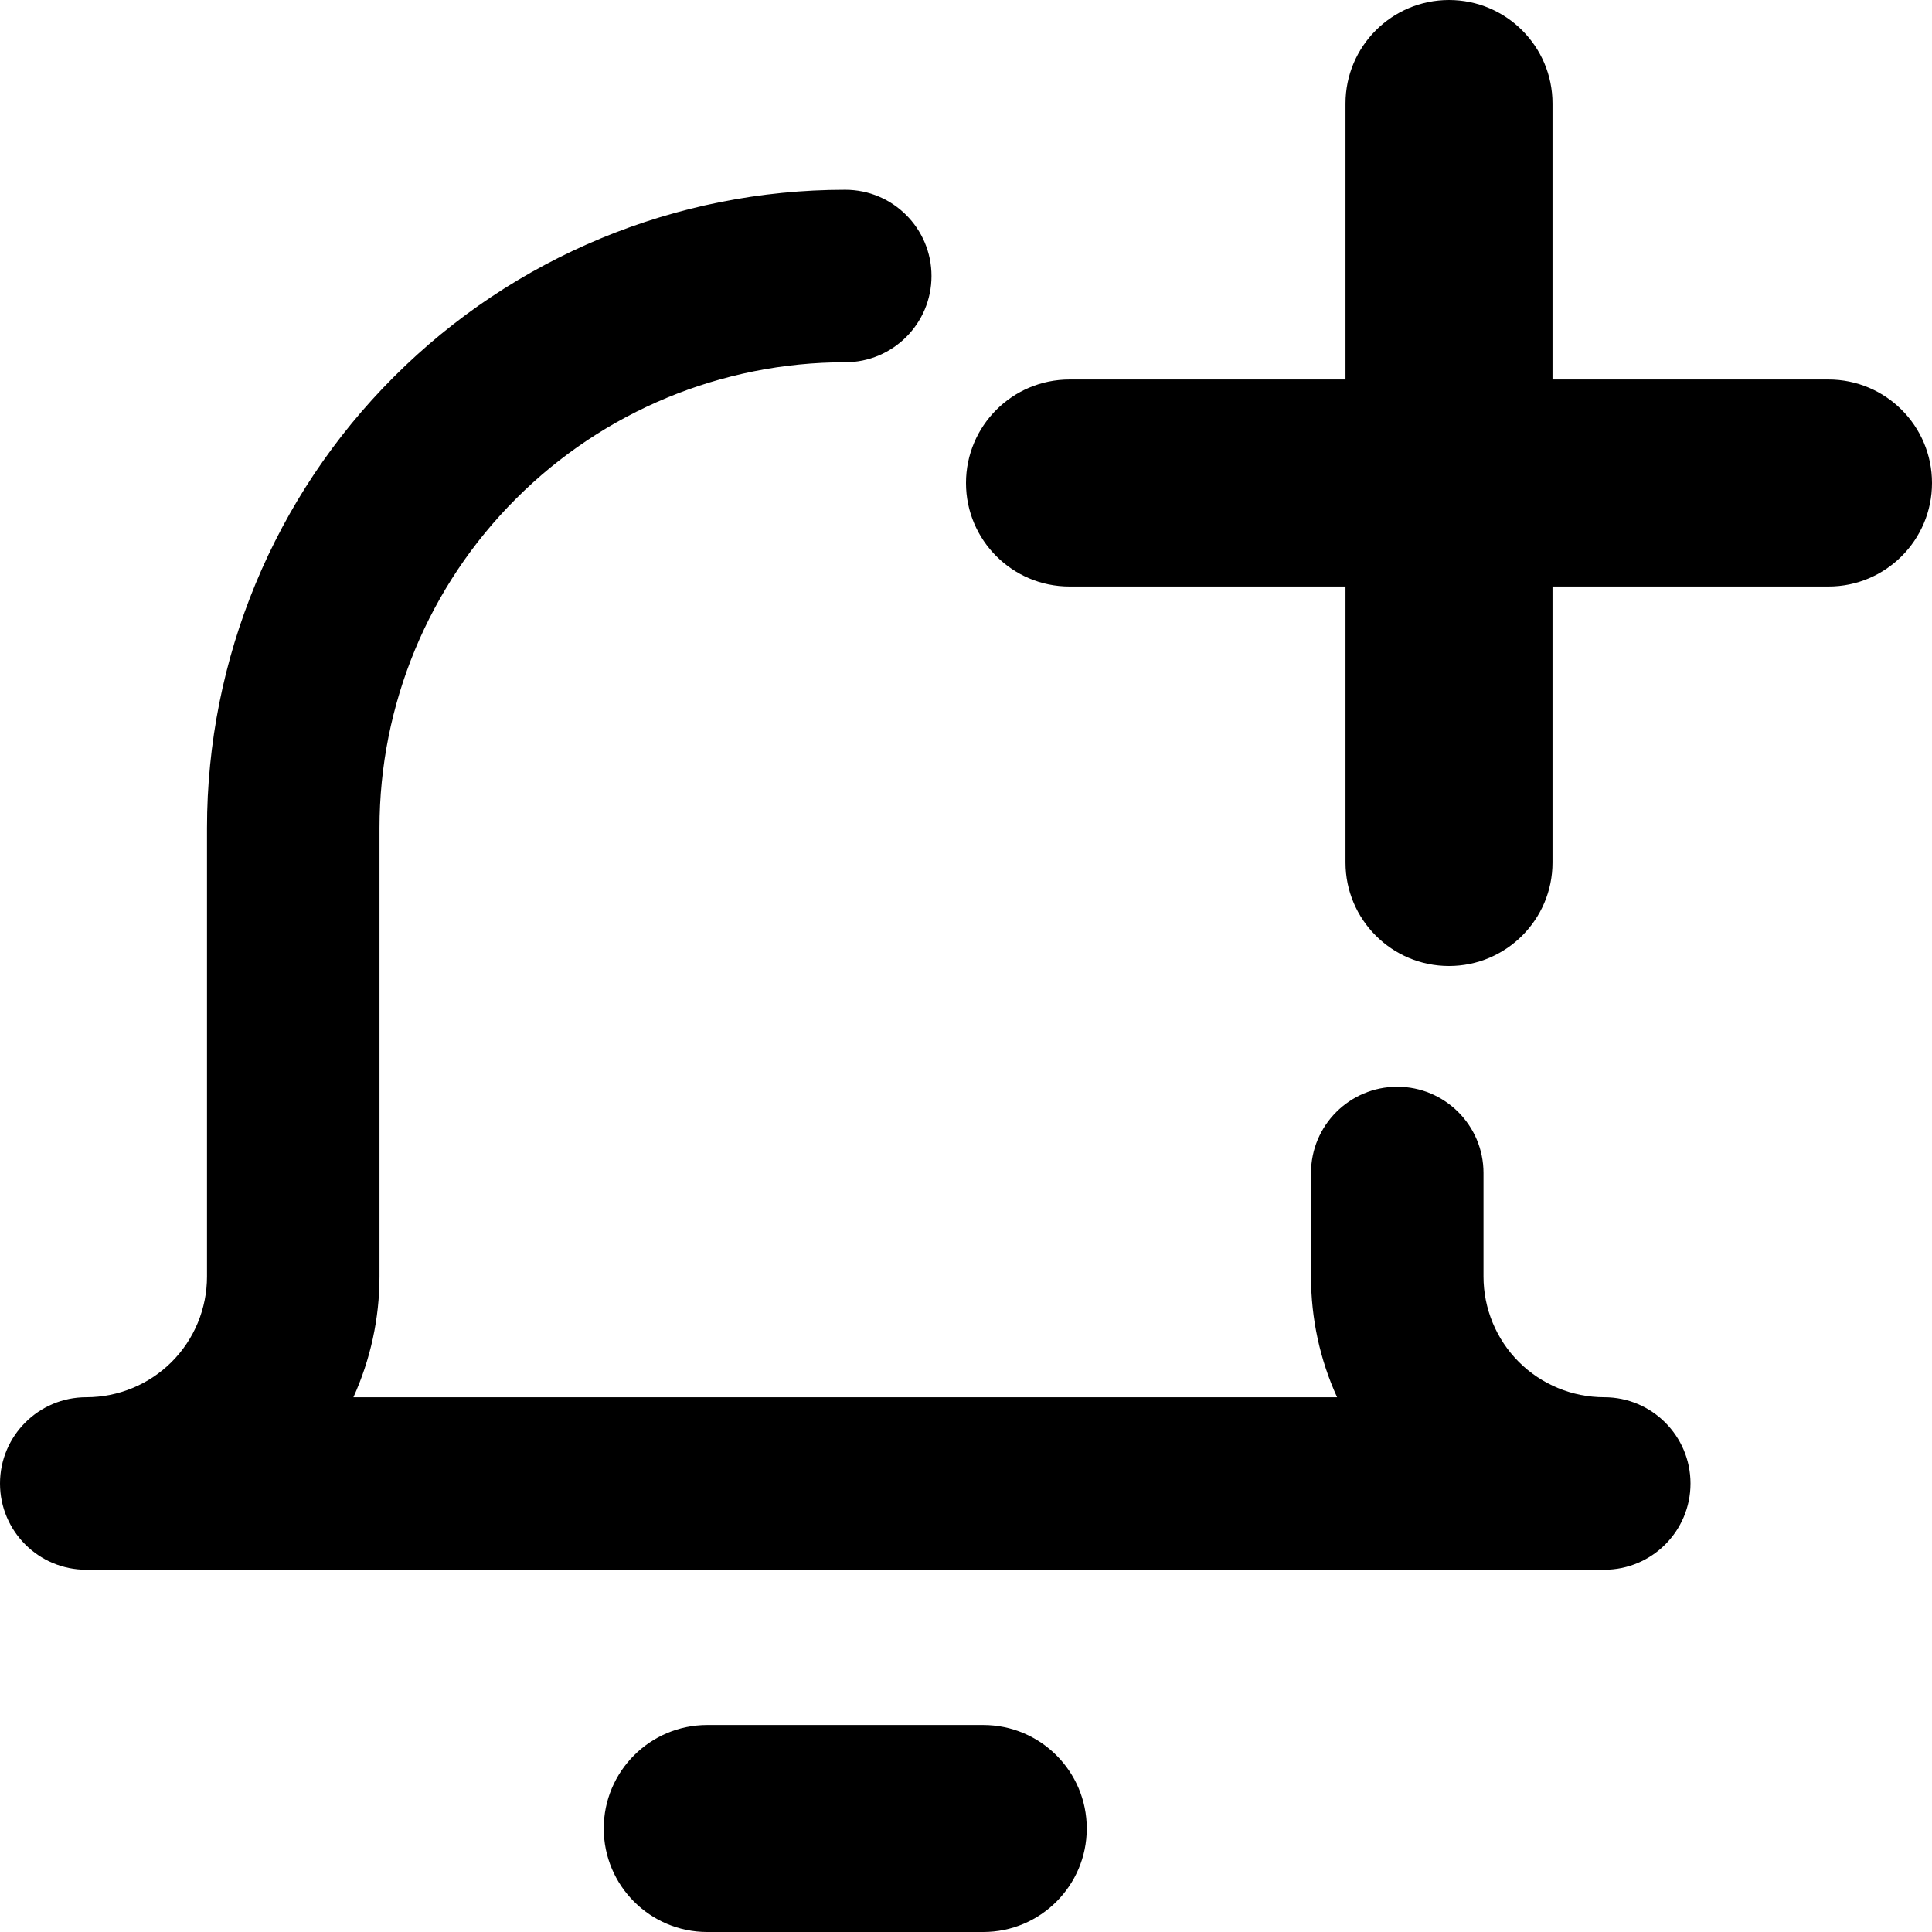 <svg xmlns="http://www.w3.org/2000/svg" fill="none" viewBox="0 0 14 14" id="Add-Bell-Notification--Streamline-Core-Remix">
  <desc>
    Add Bell Notification Streamline Icon: https://streamlinehq.com
  </desc>
  <g id="Free Remix/Interface Essential/add-bell-notification--notification-alarm-alert-bell-add">
    <path id="Union" fill="#000000" fill-rule="evenodd" d="M11.25 0.75c0 -0.414 -0.336 -0.75 -0.75 -0.75s-0.75 0.336 -0.75 0.75v2h-2c-0.414 0 -0.75 0.336 -0.75 0.75s0.336 0.75 0.75 0.75h2v2c0 0.414 0.336 0.75 0.75 0.75s0.75 -0.336 0.75 -0.75v-2h2c0.414 0 0.75 -0.336 0.75 -0.75s-0.336 -0.75 -0.75 -0.75h-2v-2ZM5.125 12.5c-0.414 0 -0.75 0.336 -0.75 0.75s0.336 0.75 0.75 0.75h2c0.414 0 0.75 -0.336 0.75 -0.75s-0.336 -0.75 -0.75 -0.75h-2Zm1 -11.125c-1.227 0 -2.403 0.487 -3.27 1.355C1.987 3.597 1.5 4.773 1.5 6v3.25c0 0.232 -0.092 0.455 -0.256 0.619 -0.164 0.164 -0.387 0.256 -0.619 0.256 -0.345 0 -0.625 0.28 -0.625 0.625s0.28 0.625 0.625 0.625h11c0.345 0 0.625 -0.28 0.625 -0.625s-0.28 -0.625 -0.625 -0.625c-0.232 0 -0.455 -0.092 -0.619 -0.256 -0.164 -0.164 -0.256 -0.387 -0.256 -0.619V8.5c0 -0.345 -0.28 -0.625 -0.625 -0.625 -0.345 0 -0.625 0.28 -0.625 0.625v0.75c0 0.305 0.065 0.603 0.189 0.875H2.561c0.123 -0.272 0.189 -0.57 0.189 -0.875V6c0 -0.895 0.356 -1.754 0.989 -2.386C4.371 2.981 5.23 2.625 6.125 2.625c0.345 0 0.625 -0.28 0.625 -0.625s-0.28 -0.625 -0.625 -0.625Z" clip-rule="evenodd" stroke-width="1"></path>
  </g>
</svg>